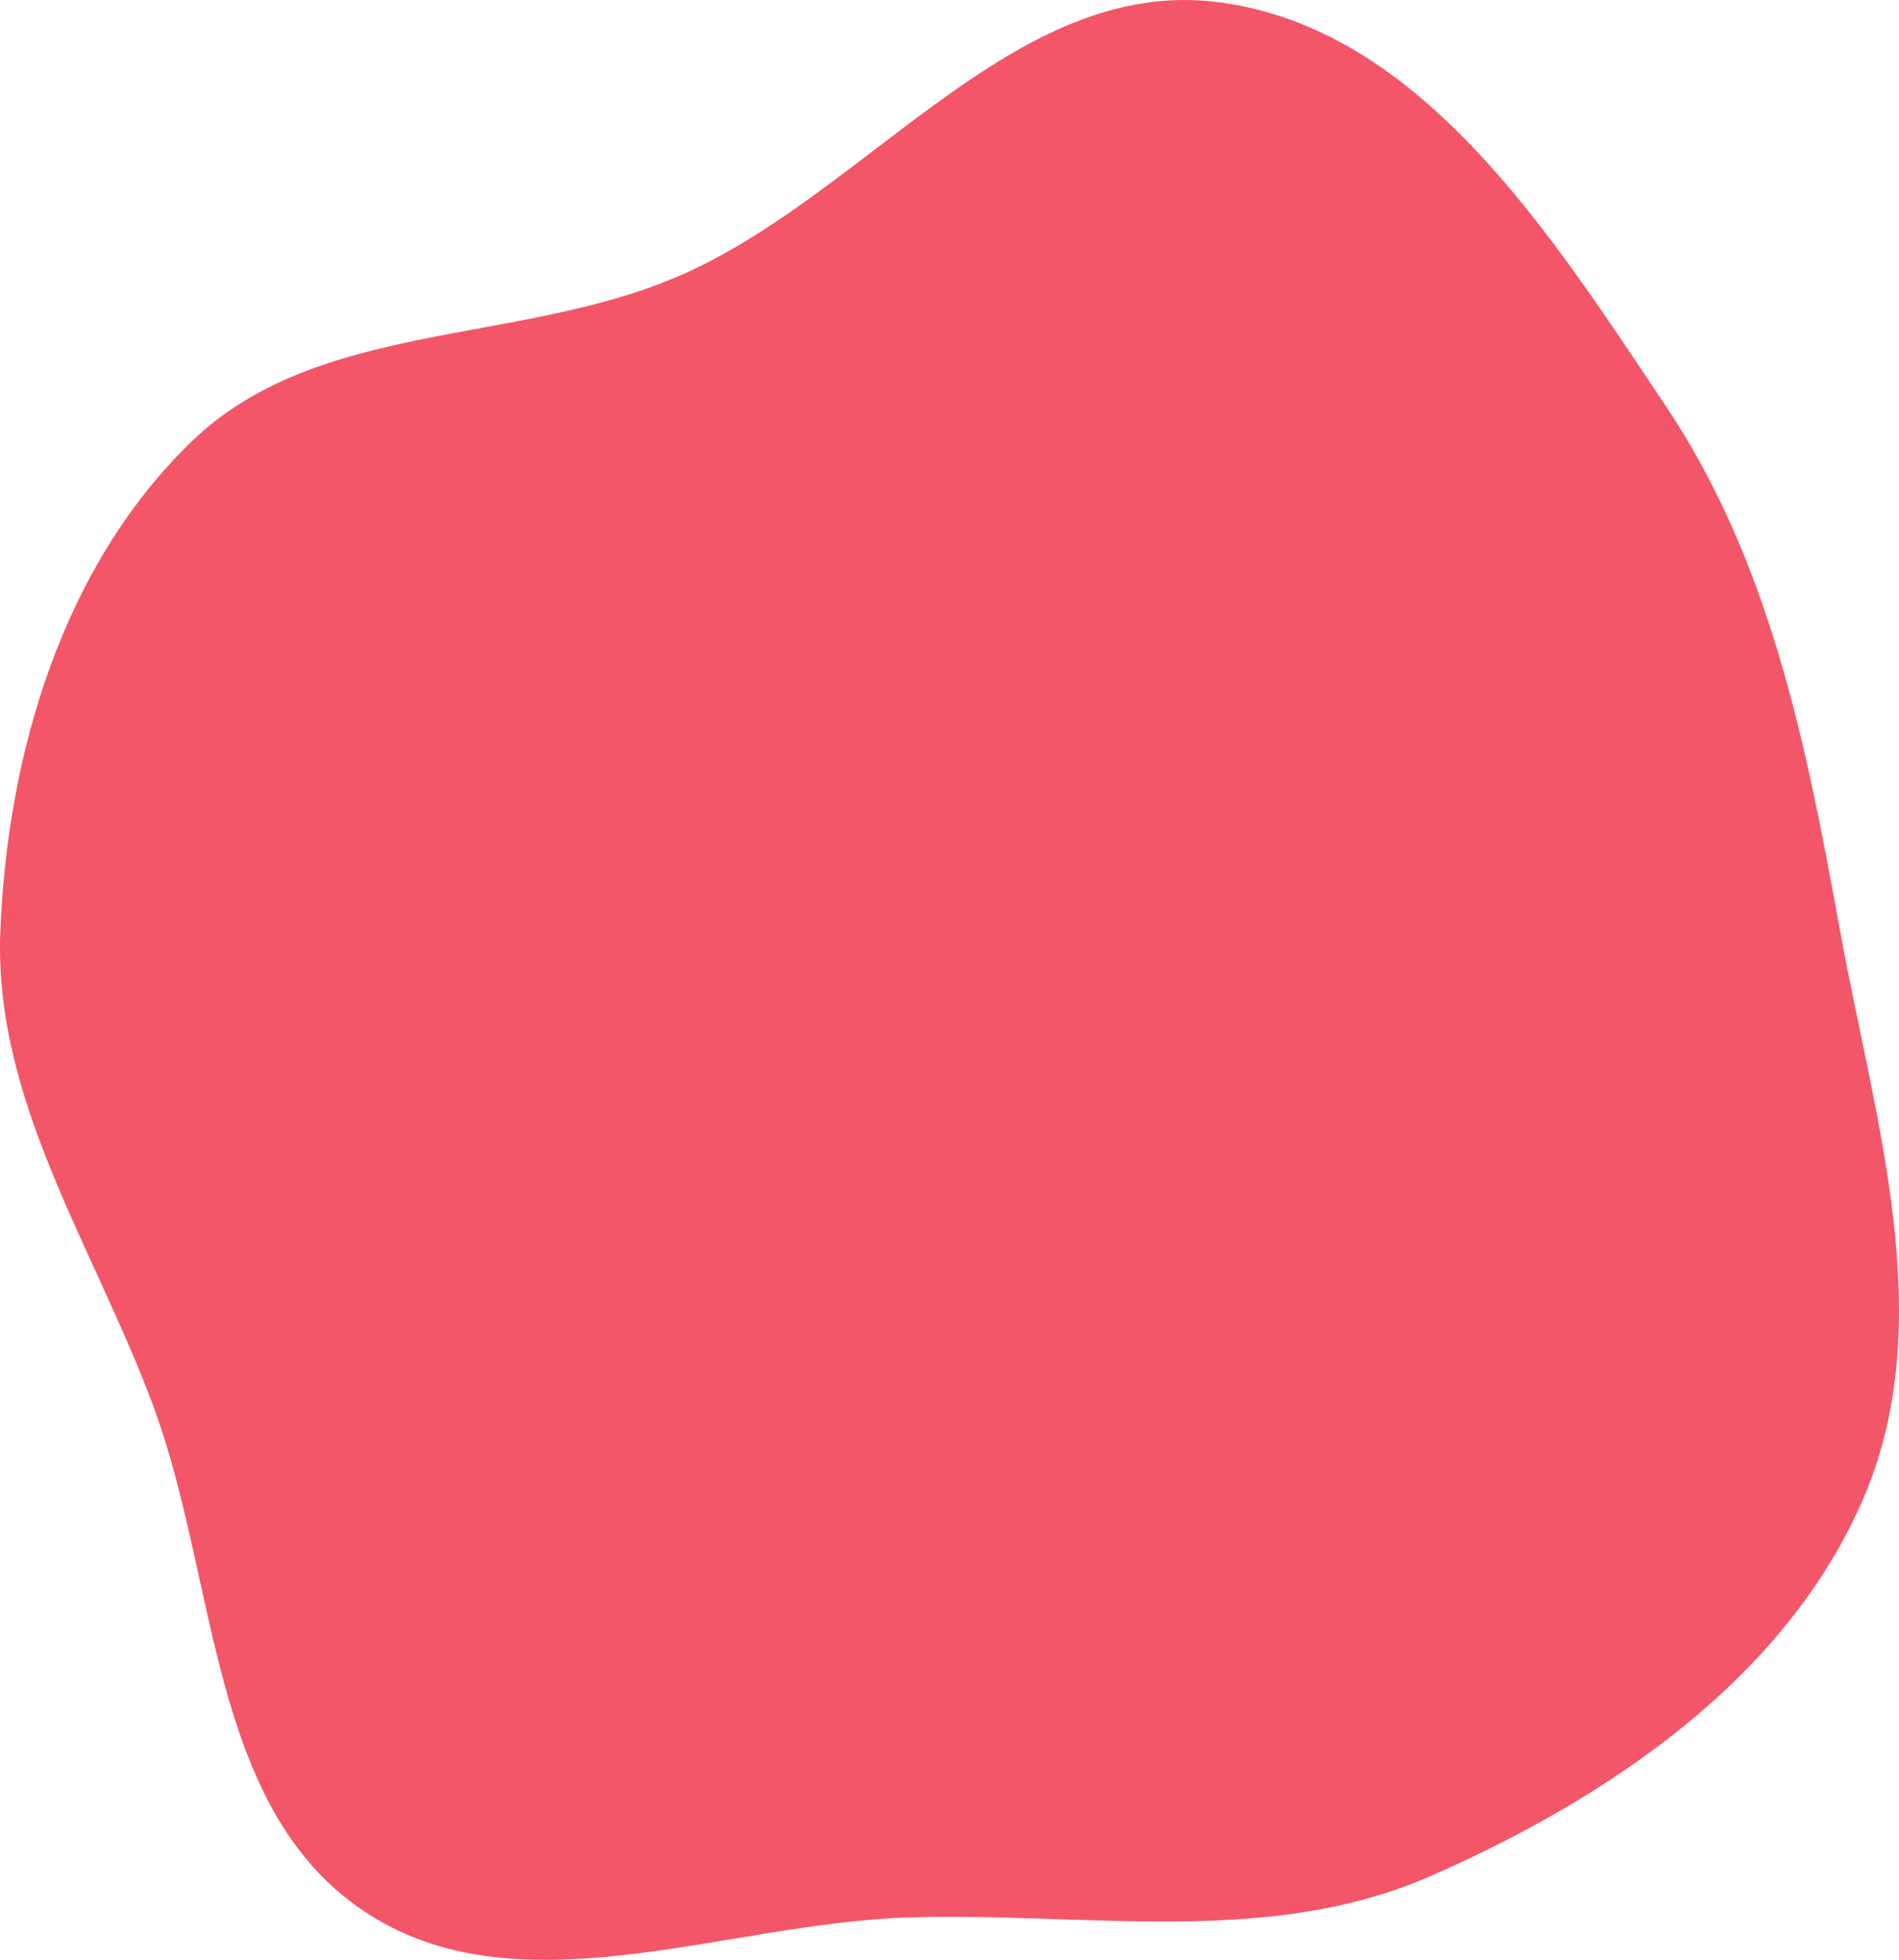 <?xml version="1.0" encoding="UTF-8" standalone="no"?>
<svg
   version="1.1"
   width="788.591"
   height="813.781"
   preserveAspectRatio="none"
   viewBox="0 0 788.591 813.781"
   id="svg15"
   sodipodi:docname="background.svg"
   xmlns:inkscape="http://www.inkscape.org/namespaces/inkscape"
   xmlns:sodipodi="http://sodipodi.sourceforge.net/DTD/sodipodi-0.dtd"
   xmlns="http://www.w3.org/2000/svg"
   xmlns:svg="http://www.w3.org/2000/svg">
  <sodipodi:namedview
     id="namedview17"
     pagecolor="#ffffff"
     bordercolor="#000000"
     borderopacity="0.25"
     inkscape:showpageshadow="2"
     inkscape:pageopacity="0.0"
     inkscape:pagecheckerboard="0"
     inkscape:deskcolor="#d1d1d1"
     showgrid="false" />
  <g
     mask="url(#SvgjsMask1025)"
     fill="none"
     id="g8"
     transform="translate(-930.391,-190.161)">
    <path
       d="m 440.268,739.799 c 69.761,-10.074 134.8,-26.694 200.44,-52.373 81.34,-31.821 182.266,-42.015 229.172,-115.694 47.418,-74.483 33.494,-174.347 9.585,-259.345 C 857.246,233.392 804.057,167.567 741.316,114.675 684.858,67.08 614.227,44.736 542.276,28.128 473.927,12.35 402.728,-1.125 336.216,21.164 270.863,43.065 231.056,103.807 179.6,149.664 119.402,203.311 31.203,236.118 8.271,313.422 -15.056,392.062 28.518,473.413 61.253,548.625 c 33.25,76.399 63.171,165.09 137.565,202.614 73.428,37.037 160.056,0.314 241.451,-11.441"
       fill="#cc0f26"
       id="path4"
       style="stroke-width:0.698"
       inkscape:export-filename="path4.svg"
       inkscape:export-xdpi="96"
       inkscape:export-ydpi="96" />
    <path
       d="m 1307.296,986.328 c 74.082,-2.374 149.29,12.553 217.178,-17.198 74.29,-32.555 147.529,-82.232 179.662,-156.705 31.955,-74.059 4.523,-157.503 -9.842,-236.873 -13.861,-76.587 -28.967,-152.39 -72.31,-217.037 -47.339,-70.606 -101.164,-156.459 -185.46,-167.429 -85.093,-11.075 -146.079,80.271 -224.978,114.011 -66.605,28.483 -149.567,18.046 -201.625,68.419 -53.41,51.681 -76.471,129.244 -79.397,203.507 -2.775,70.438 39.13,131.083 63.609,197.189 26.754,72.249 23.064,165.926 86.852,209.131 63.755,43.183 149.349,5.451 226.312,2.985"
       fill="#f35669"
       id="path6"
       style="stroke-width:0.488" />
  </g>
  <defs
     id="defs13">
    <mask
       id="SvgjsMask1025">
      <rect
         width="1920"
         height="1080"
         fill="#ffffff"
         id="rect10"
         x="0"
         y="0" />
    </mask>
  </defs>
</svg>
